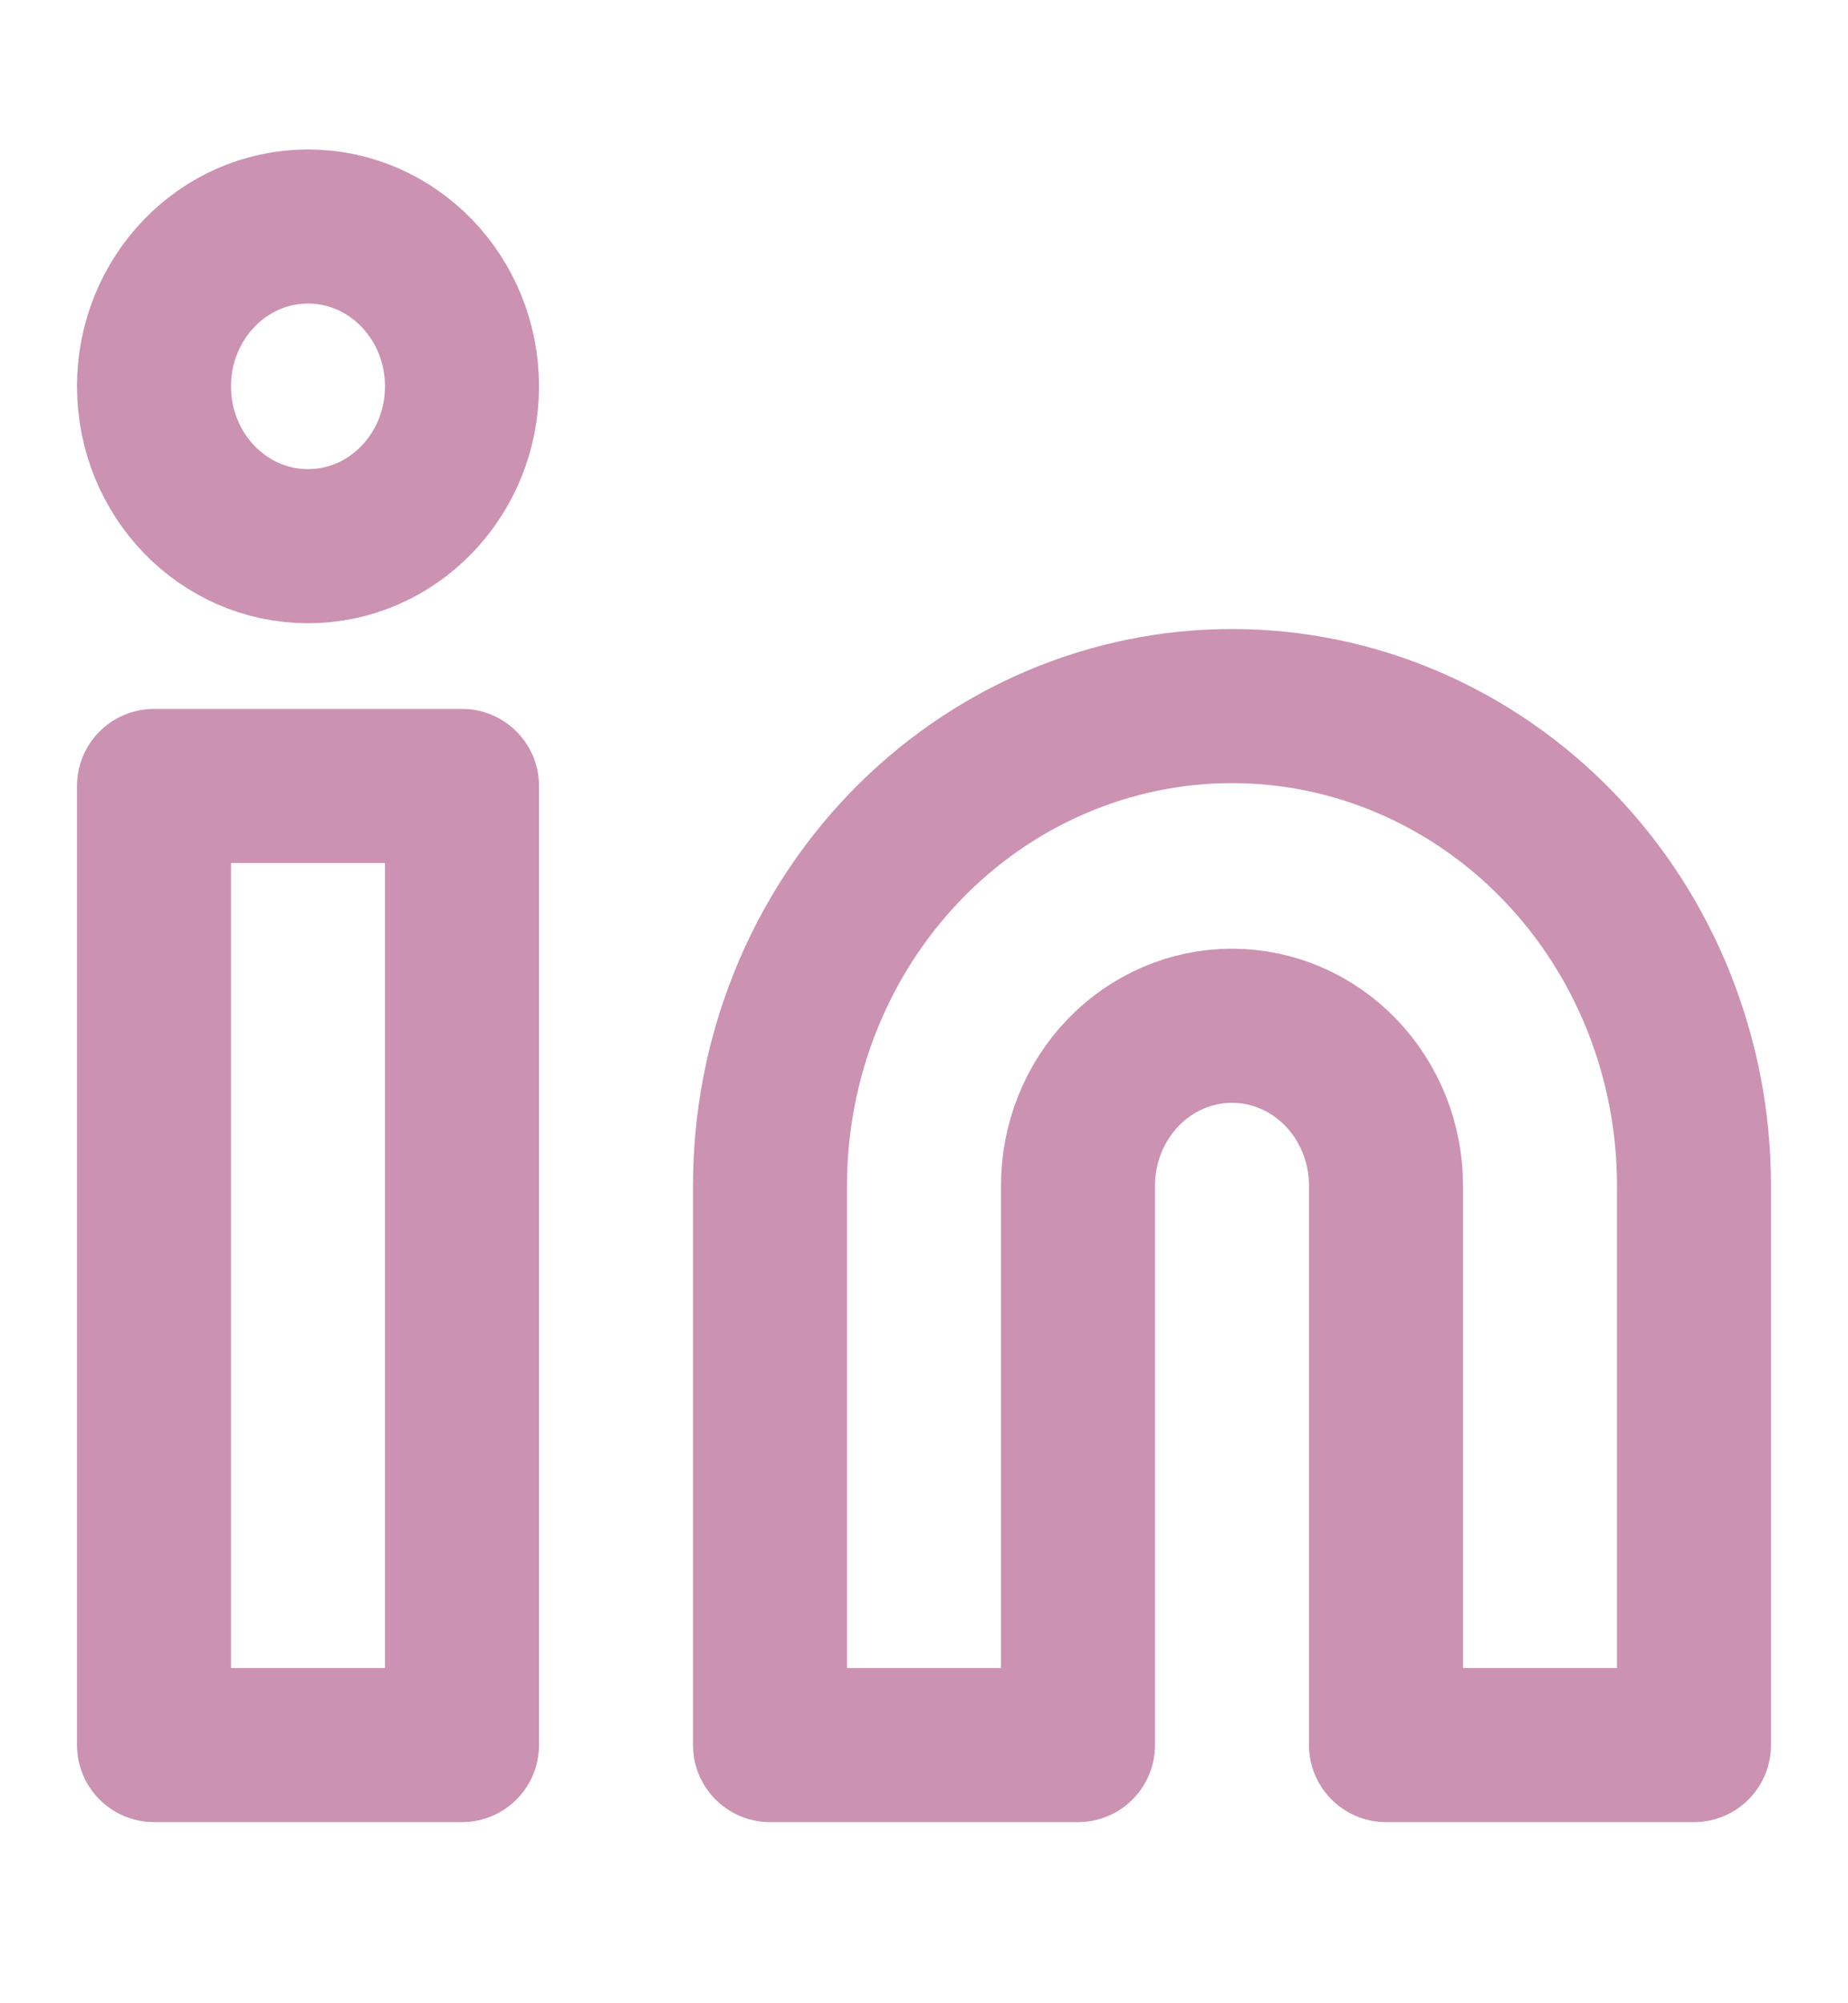 <svg width="24" height="26" viewBox="0 0 24 26" fill="none" xmlns="http://www.w3.org/2000/svg">
<path d="M16 9.164C17.591 9.164 19.117 9.82 20.243 10.987C21.368 12.154 22 13.737 22 15.388V22.649H18V15.388C18 14.838 17.789 14.31 17.414 13.921C17.039 13.532 16.53 13.313 16 13.313C15.47 13.313 14.961 13.532 14.586 13.921C14.211 14.31 14 14.838 14 15.388V22.649H10V15.388C10 13.737 10.632 12.154 11.757 10.987C12.883 9.82 14.409 9.164 16 9.164V9.164Z" stroke="#CB92B1" stroke-width="2" stroke-linecap="round" stroke-linejoin="round"/>
<path d="M6 10.201H2V22.649H6V10.201Z" stroke="#CB92B1" stroke-width="2" stroke-linecap="round" stroke-linejoin="round"/>
<path d="M4 7.089C5.105 7.089 6 6.16 6 5.014C6 3.869 5.105 2.94 4 2.94C2.895 2.94 2 3.869 2 5.014C2 6.16 2.895 7.089 4 7.089Z" stroke="#CB92B1" stroke-width="2" stroke-linecap="round" stroke-linejoin="round"/>
</svg>
